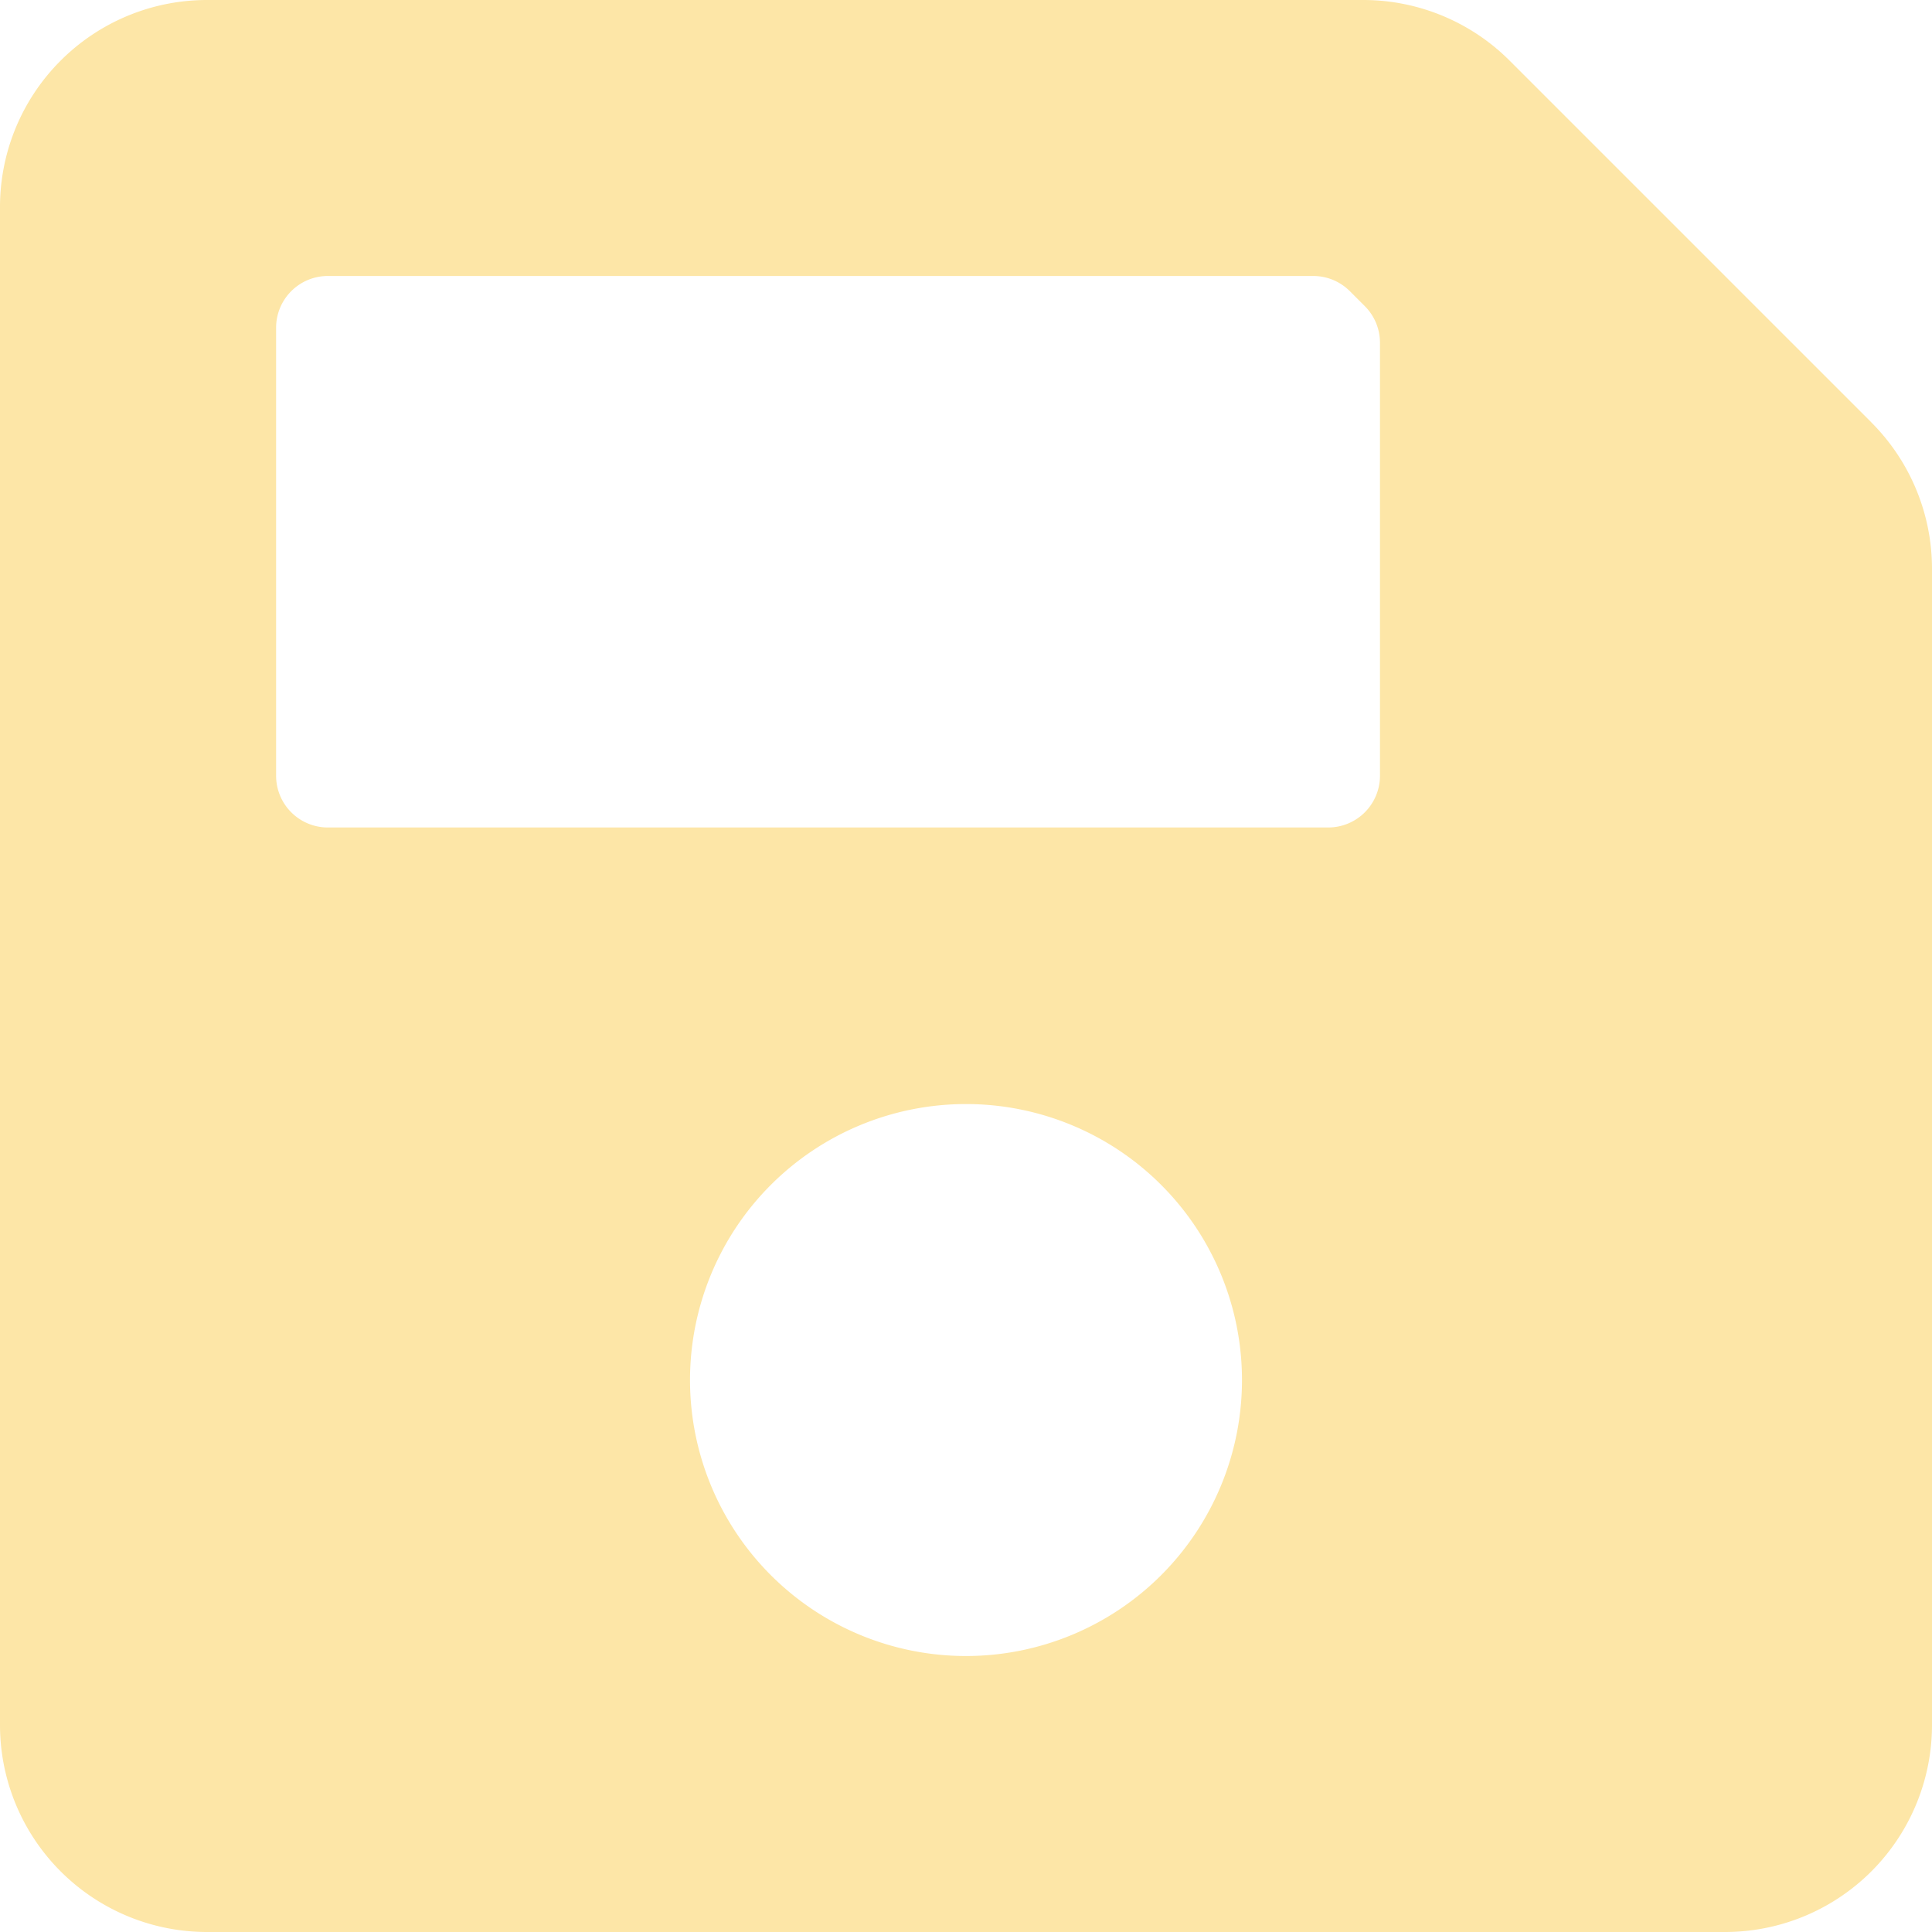 <svg xmlns="http://www.w3.org/2000/svg" width="33" height="33" viewBox="0 0 33 33">
  <path id="Icon_awesome-save" data-name="Icon awesome-save" d="M31.964,9.464,25.786,3.286a3.536,3.536,0,0,0-2.5-1.036H3.536A3.536,3.536,0,0,0,0,5.786V31.714A3.536,3.536,0,0,0,3.536,35.25H29.464A3.536,3.536,0,0,0,33,31.714V11.965a3.536,3.536,0,0,0-1.036-2.5ZM16.5,30.536a4.714,4.714,0,1,1,4.714-4.714A4.714,4.714,0,0,1,16.5,30.536ZM23.571,8.1v7.4a.884.884,0,0,1-.884.884H5.6a.884.884,0,0,1-.884-.884V7.848A.884.884,0,0,1,5.6,6.964H22.431a.884.884,0,0,1,.625.259l.256.256a.884.884,0,0,1,.259.625Z" transform="translate(0 -2.25)" fill="#fde6a7"/>
</svg>

